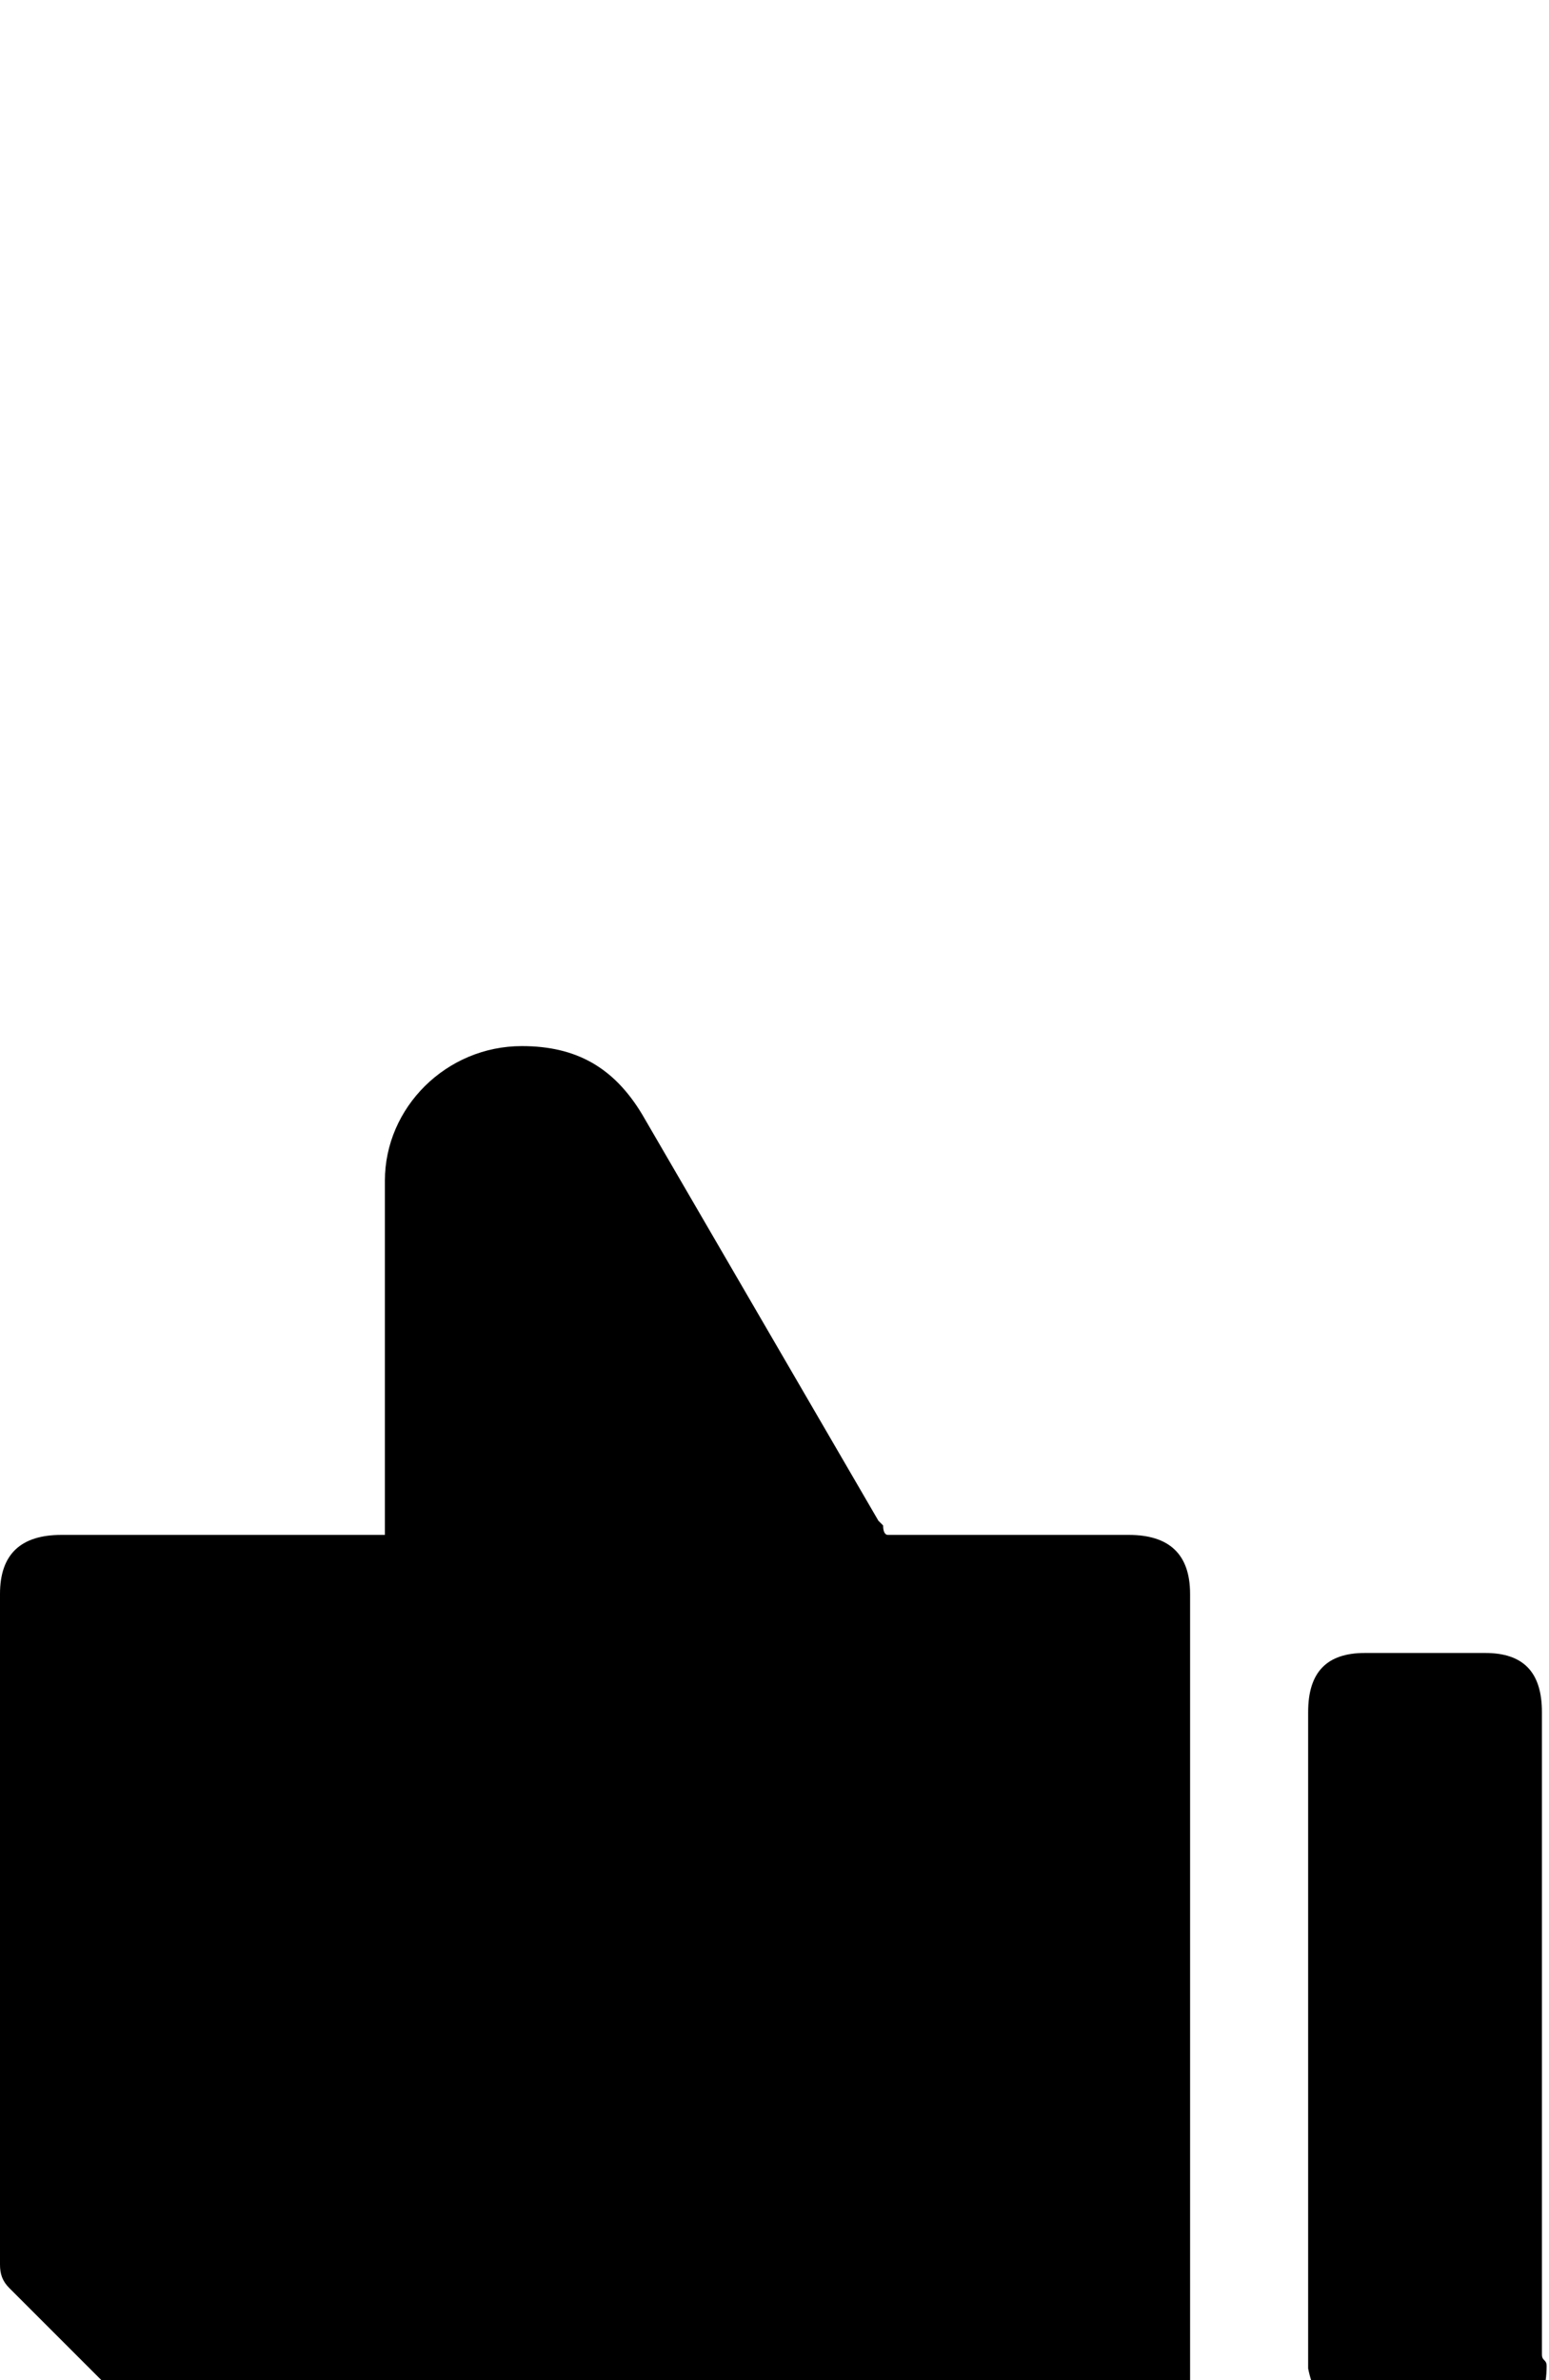 <svg xmlns="http://www.w3.org/2000/svg" viewBox="0 -189 656 1008"><path fill="currentColor" d="M112 880h-1c-5 0-8-1-9-2L4 780c-3-3-4-6-4-10V486c0-17 9-25 26-25h137V311c0-31 26-57 58-57 23 0 39 9 51 29l100 172 2 2c0 3 1 4 2 4h102c17 0 26 8 26 25v370c0 16-9 24-26 24H112zm466-41v-3c-13 0-21-7-24-22V536c0-17 8-25 24-25h51c16 0 24 8 24 25v272c0 3 2 2 2 5 0 17-9 26-26 26h-51z"/></svg>
